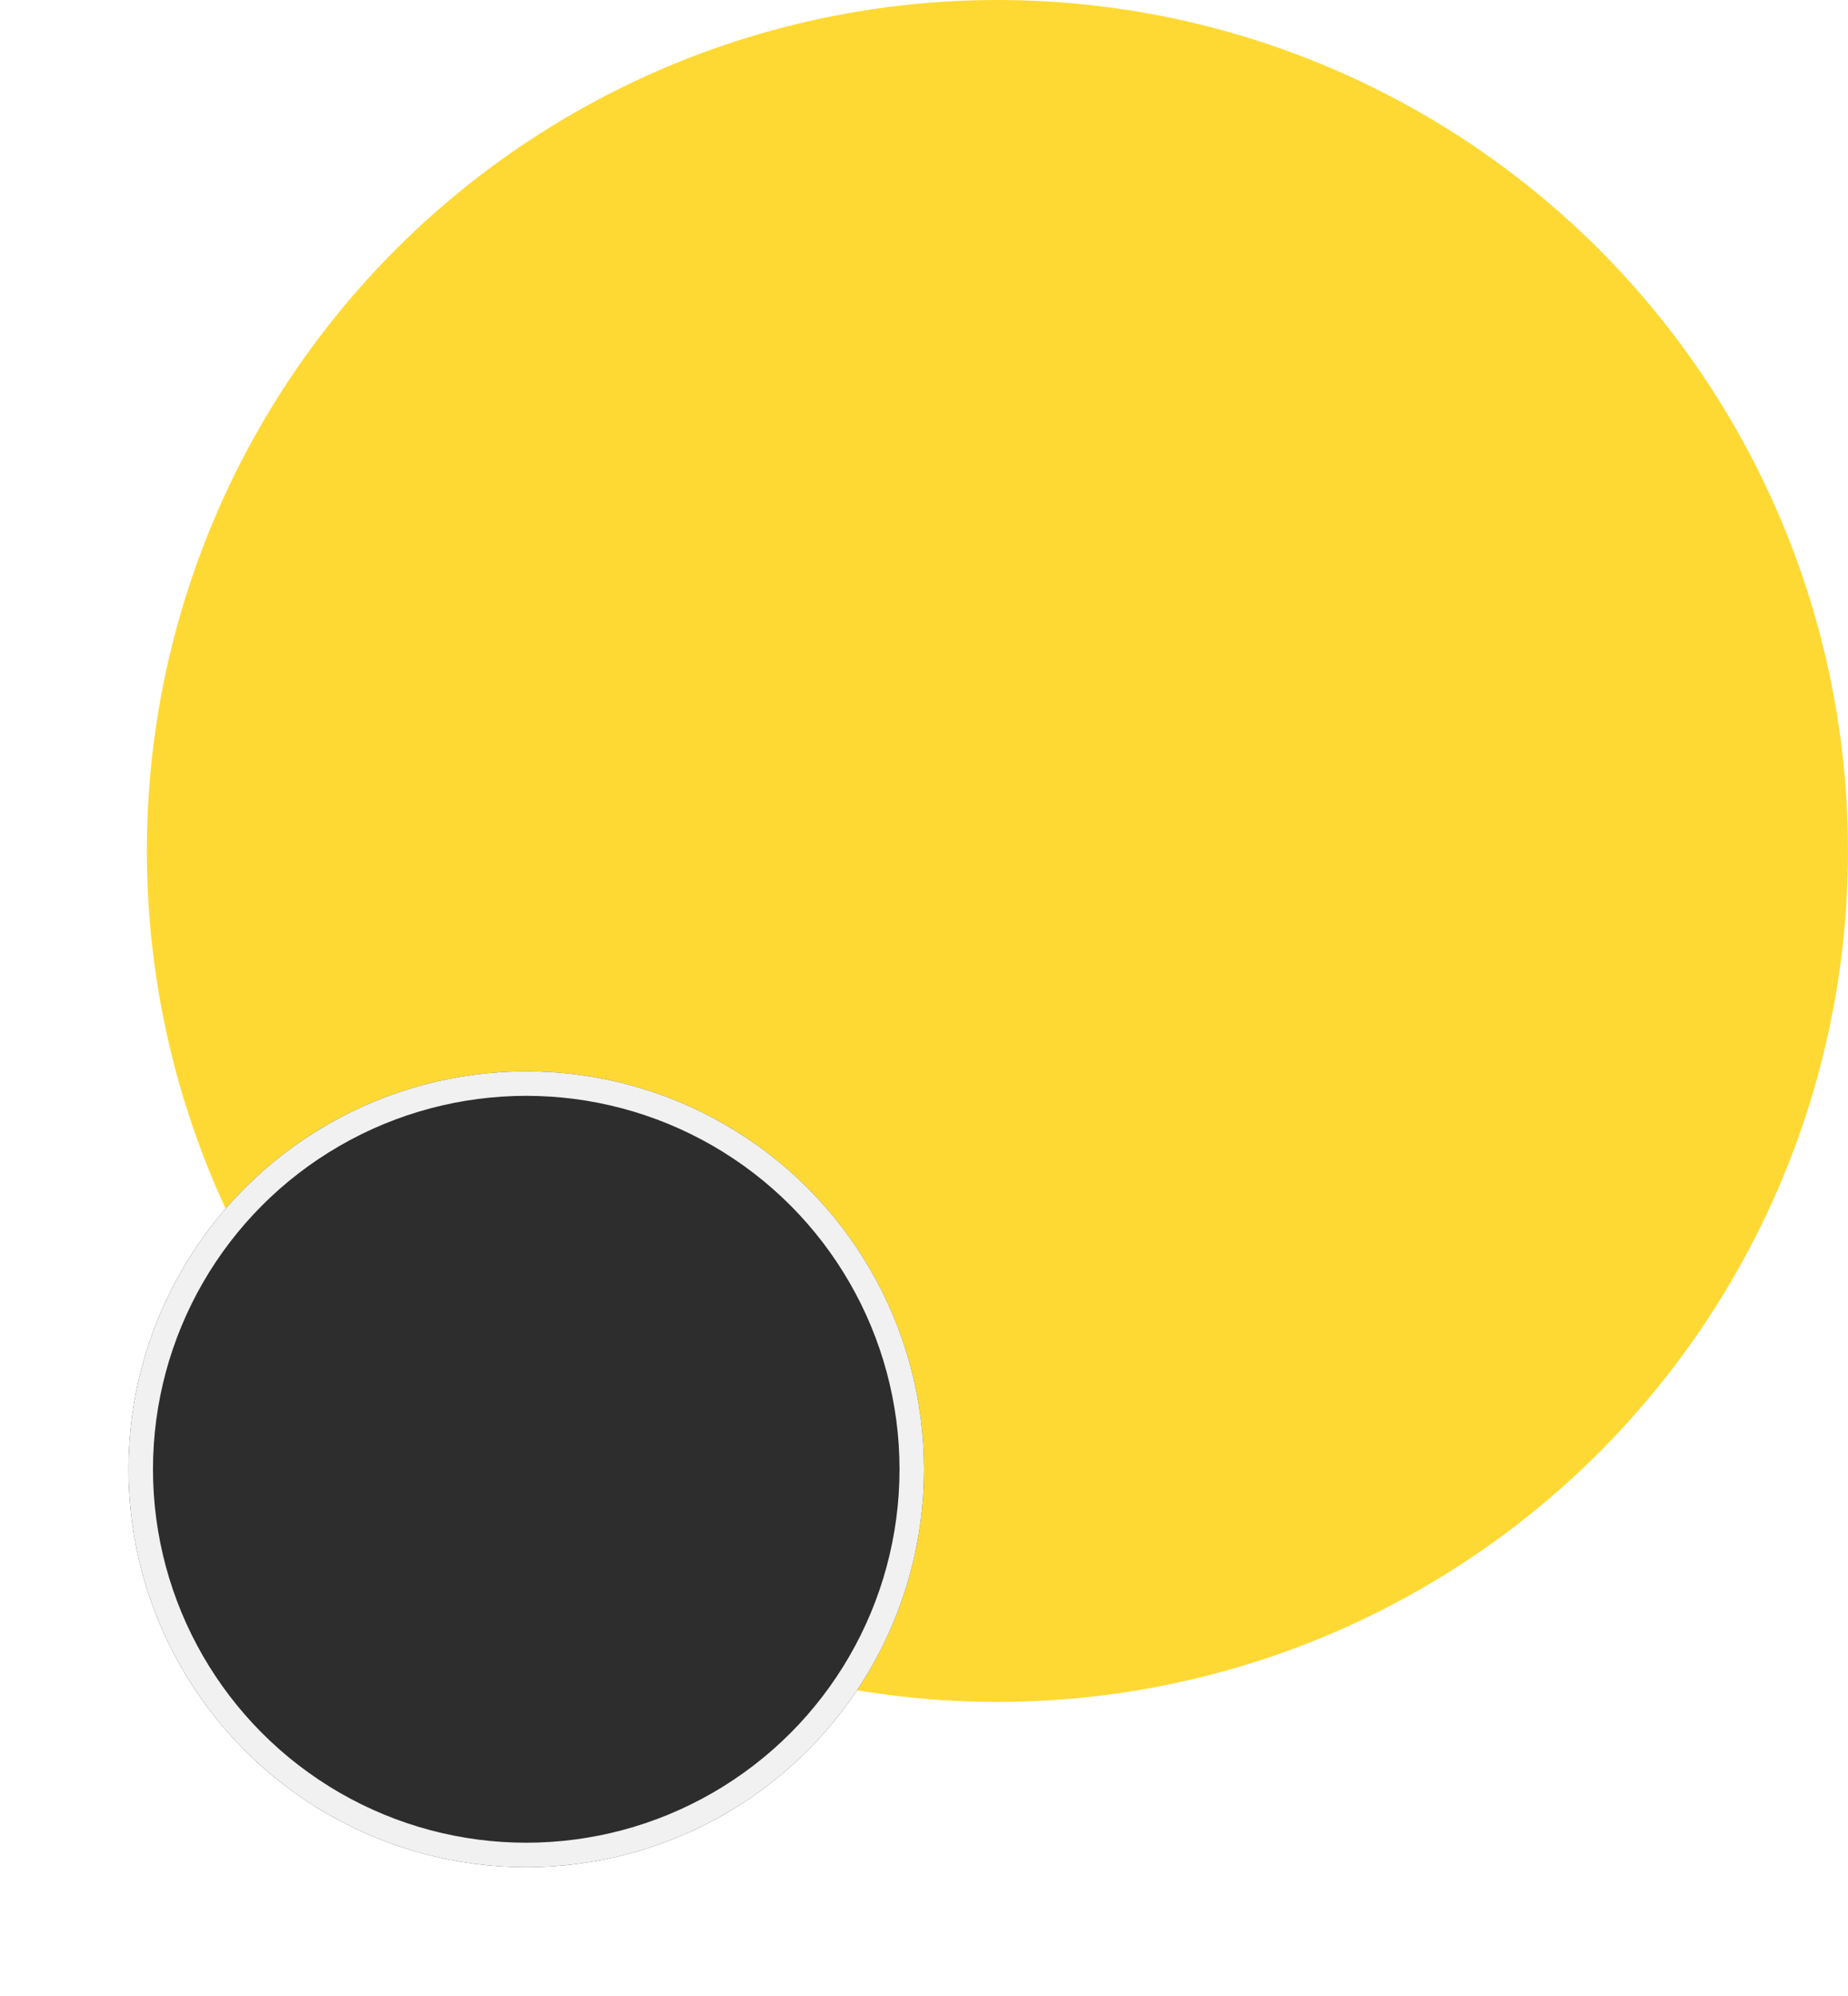 <svg xmlns="http://www.w3.org/2000/svg" xmlns:xlink="http://www.w3.org/1999/xlink" width="302" height="326" viewBox="0 0 302 326">
  <defs>
    <filter id="Ellipse_2" x="0" y="154" width="172" height="172" filterUnits="userSpaceOnUse">
      <feOffset dx="12" dy="-8" input="SourceAlpha"/>
      <feGaussianBlur stdDeviation="7" result="blur"/>
      <feFlood flood-opacity="0.102"/>
      <feComposite operator="in" in2="blur"/>
      <feComposite in="SourceGraphic"/>
    </filter>
  </defs>
  <g id="Component_5_1" data-name="Component 5 – 1" transform="translate(9)">
    <circle id="Ellipse_1" data-name="Ellipse 1" cx="139" cy="139" r="139" transform="translate(15)" fill="#ffd933"/>
    <g transform="matrix(1, 0, 0, 1, -9, 0)" filter="url(#Ellipse_2)">
      <g id="Ellipse_2-2" data-name="Ellipse 2" transform="translate(9 183)" fill="#2d2d2d" stroke="#f1f1f1" stroke-width="4">
        <circle cx="65" cy="65" r="65" stroke="none"/>
        <circle cx="65" cy="65" r="63" fill="none"/>
      </g>
    </g>
  </g>
</svg>
